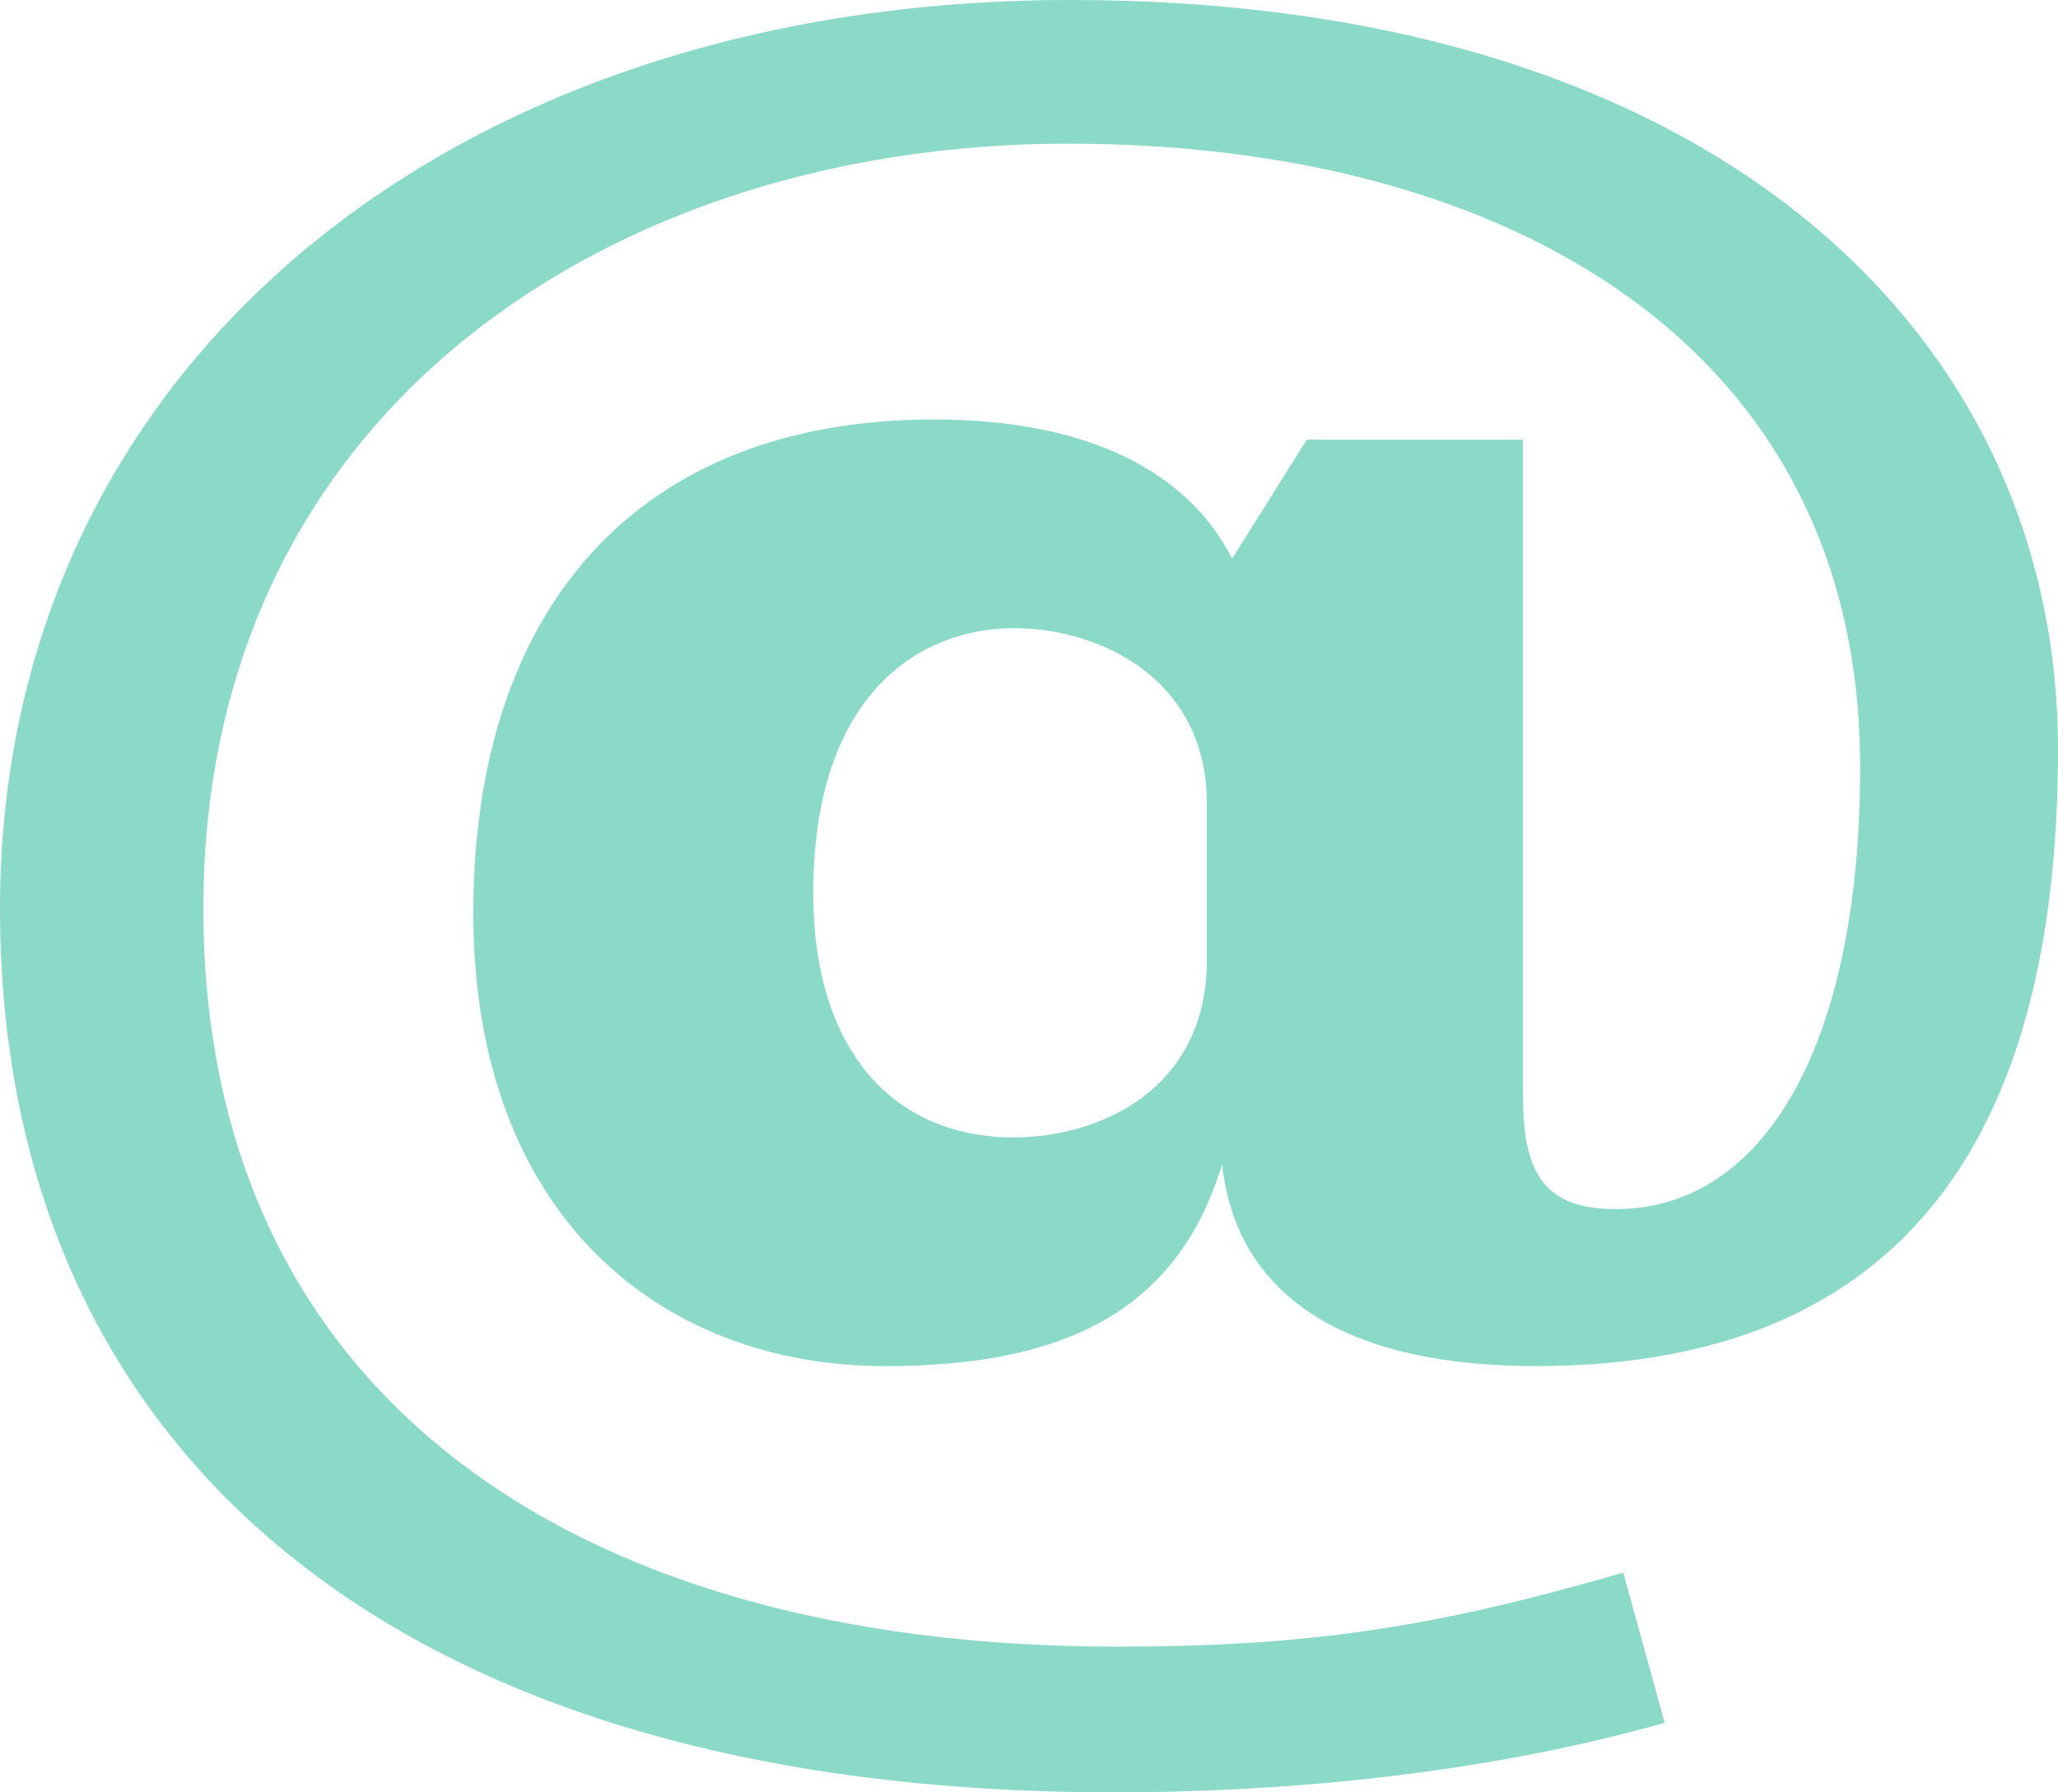 <?xml version="1.0" encoding="UTF-8" standalone="no"?><svg width='31' height='27' viewBox='0 0 31 27' fill='none' xmlns='http://www.w3.org/2000/svg'>
<path d='M22.943 16.56C22.943 17.742 23.329 18.214 24.338 18.214C26.587 18.214 28.02 15.715 28.02 11.558C28.02 5.205 22.711 2.164 16.083 2.164C9.264 2.164 3.063 6.152 3.063 13.687C3.063 20.885 8.488 24.805 16.819 24.805C19.648 24.805 21.547 24.535 24.451 23.69L25.075 25.952C22.207 26.765 19.142 27 16.78 27C5.853 27 0 21.762 0 13.686C0 5.542 6.783 0 16.122 0C25.848 0 31 5.069 31 11.287C31 16.558 29.103 20.579 23.135 20.579C20.421 20.579 18.64 19.633 18.408 17.537C17.71 19.868 15.85 20.579 13.33 20.579C9.959 20.579 7.13 18.314 7.13 13.753C7.13 9.158 9.612 6.319 14.068 6.319C16.432 6.319 17.904 7.13 18.56 8.414L19.685 6.623H22.94V16.56H22.943ZM18.179 12.099C18.179 10.242 16.588 9.463 15.271 9.463C13.837 9.463 12.25 10.476 12.25 13.451C12.25 15.816 13.451 17.134 15.271 17.134C16.549 17.134 18.179 16.424 18.179 14.464V12.099Z' fill='#8BD9C7'/>
</svg>
